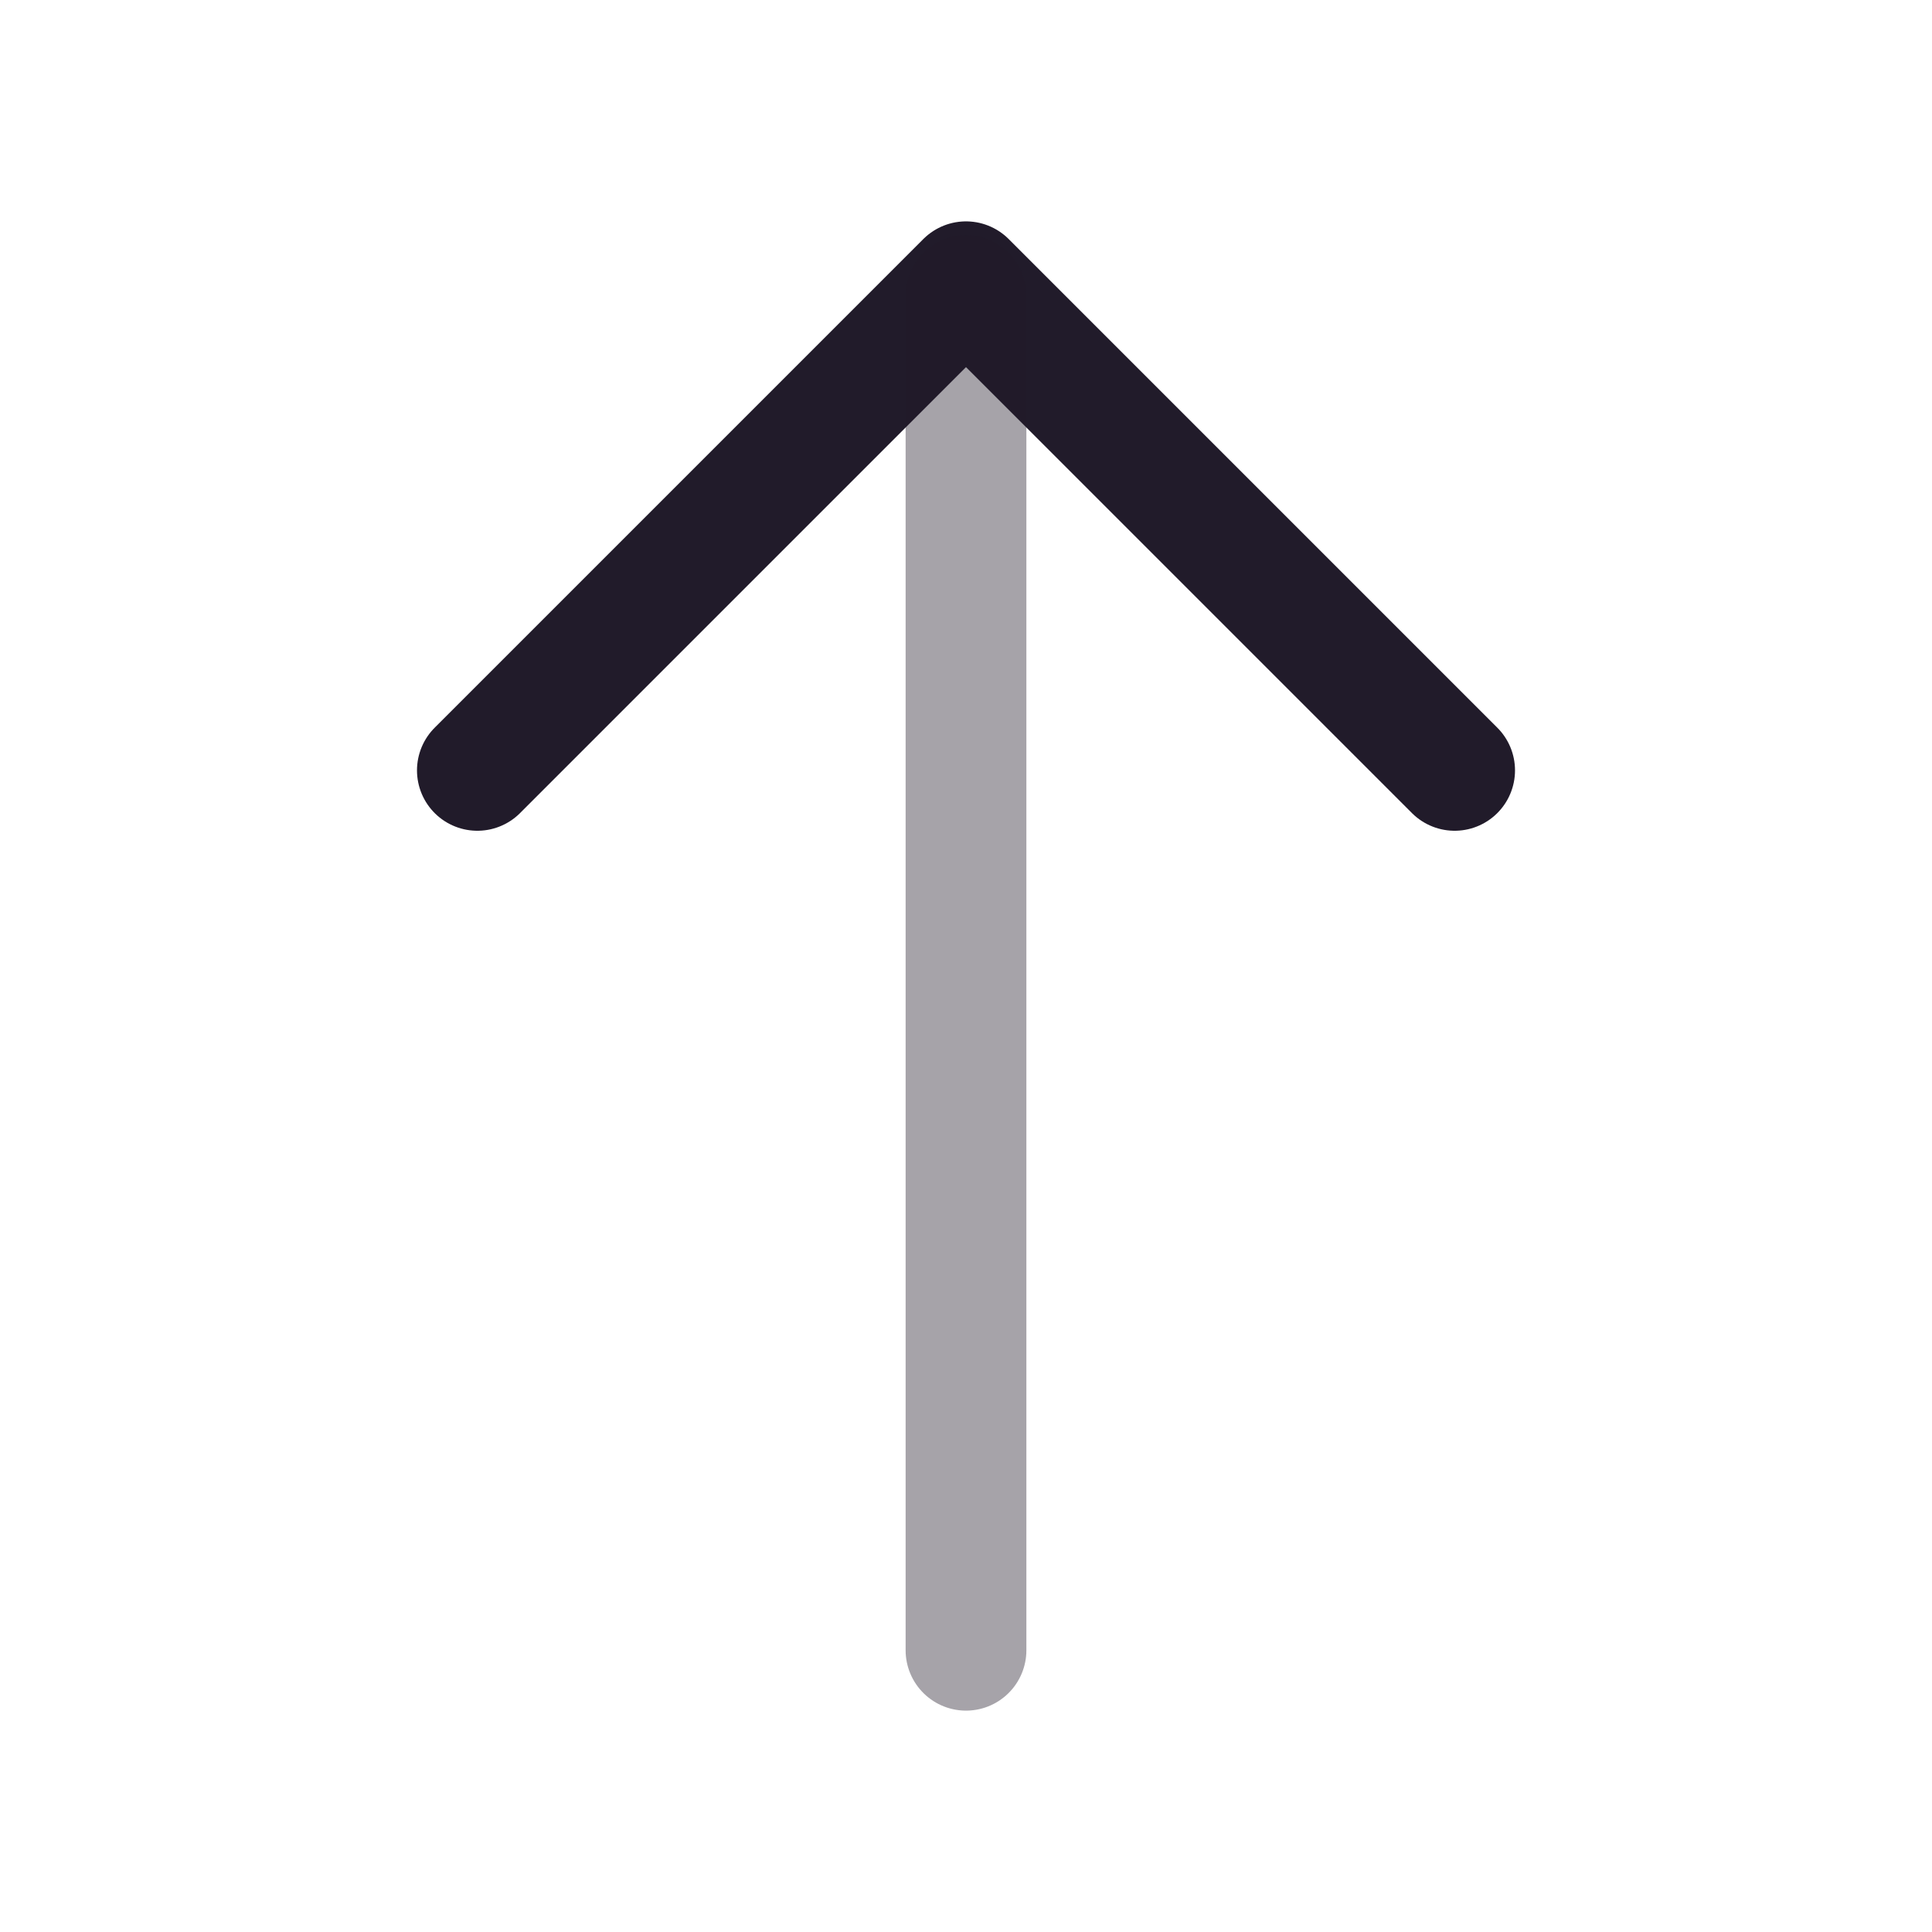 <svg width="24" height="24" viewBox="0 0 24 24" fill="none" xmlns="http://www.w3.org/2000/svg">
<path d="M18.07 9.57L12 3.5L5.93 9.57" stroke="#211B2A" stroke-width="1.5" stroke-miterlimit="10" stroke-linecap="round" stroke-linejoin="round"/>
<path opacity="0.4" d="M12 20.5V3.67" stroke="#211B2A" stroke-width="1.5" stroke-miterlimit="10" stroke-linecap="round" stroke-linejoin="round"/>
</svg>
